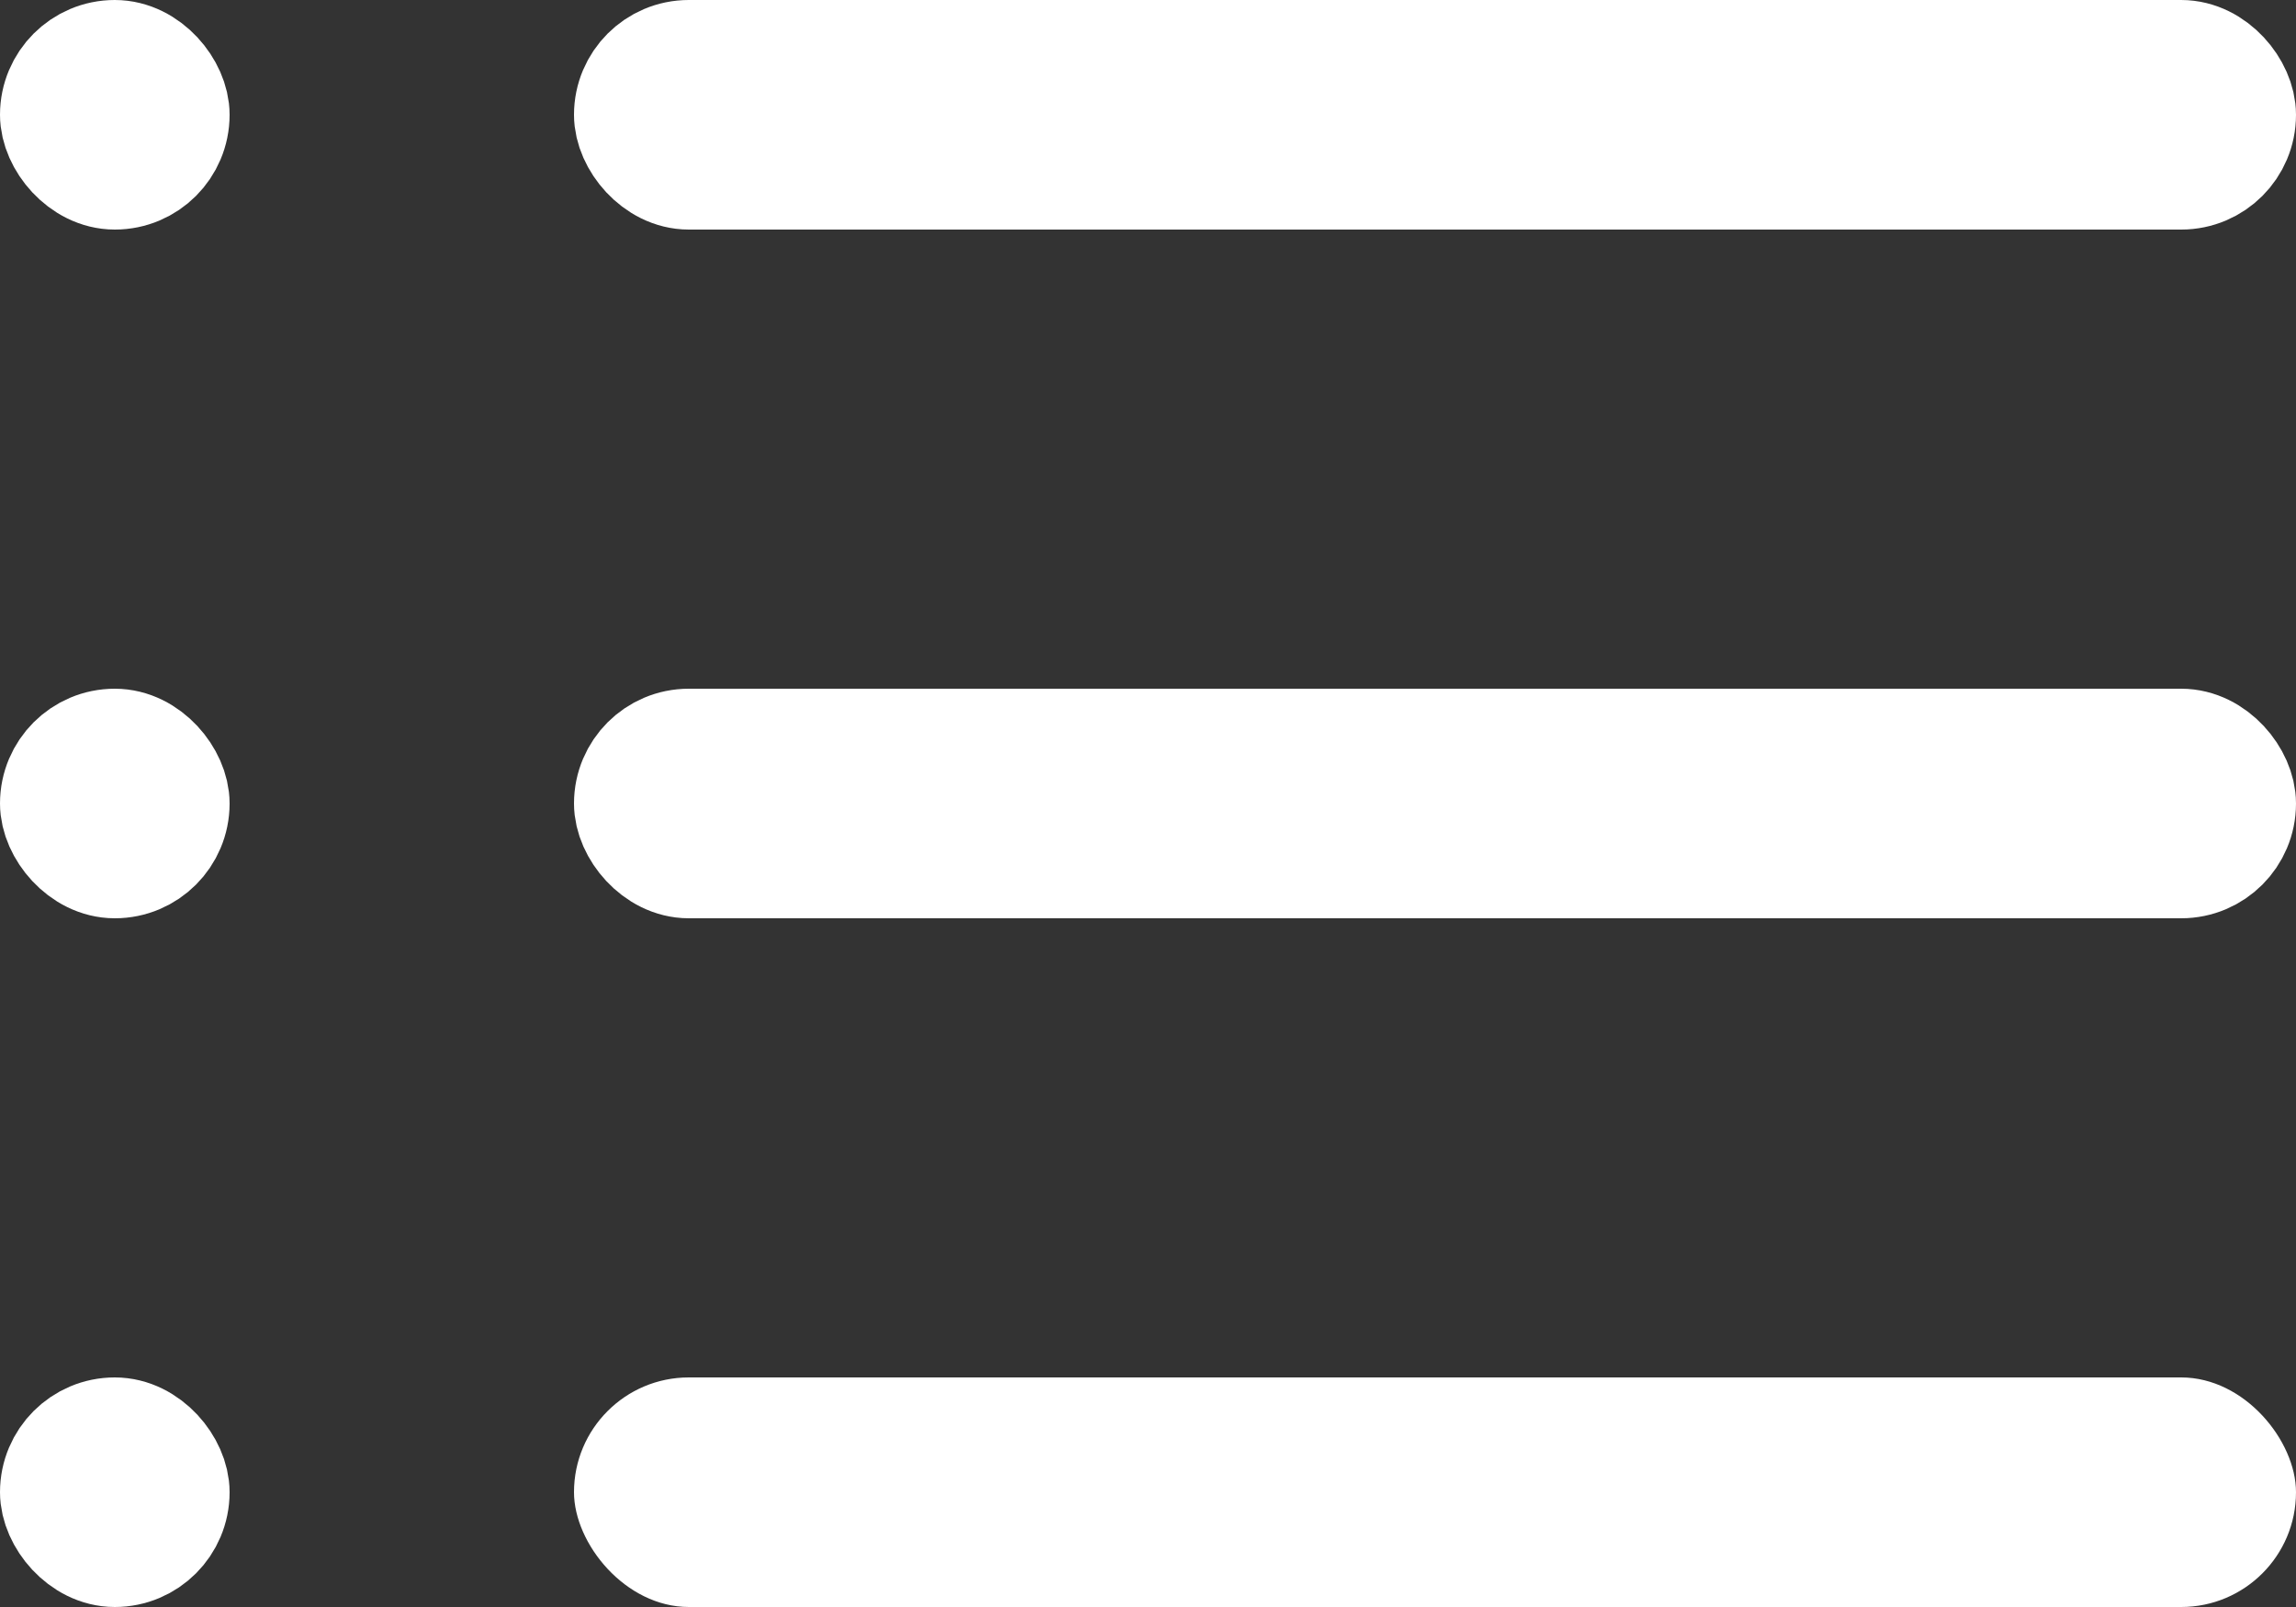 <svg width="20px" height="14px" viewBox="0 0 20 14" version="1.1" xmlns="http://www.w3.org/2000/svg" xmlns:xlink="http://www.w3.org/1999/xlink">
   <rect x="0" y="0" width="20" height="14" fill="#333333" stroke="none"/>
   <g id="Navigation-Menu---Club" stroke="none" stroke-width="1" fill="none" fill-rule="evenodd">
       <g id="Events---list" transform="translate(-1214, -185)" fill="white" fill-rule="nonzero">
           <g id="Group-4" transform="translate(1214, 185)">
               <rect id="Rectangle-Copy" stroke="white" x="0.5" y="0.5" width="1" height="1" rx="0.5"></rect>
               <rect id="Rectangle-Copy-5" stroke="white" x="0.5" y="6.5" width="1" height="1" rx="0.5"></rect>
               <rect id="Rectangle-Copy-7" stroke="white" x="0.5" y="12.5" width="1" height="1" rx="0.5"></rect>
               <rect id="Rectangle-Copy-4" stroke="white" x="5.5" y="0.5" width="14" height="1" rx="0.5"></rect>
               <rect id="Rectangle-Copy-6" stroke="white" x="5.5" y="6.5" width="14" height="1" rx="0.5"></rect>
               <rect id="Rectangle-Copy-8" x="5" y="12" width="15" height="2" rx="1"></rect>
           </g>
       </g>
   </g>
</svg>